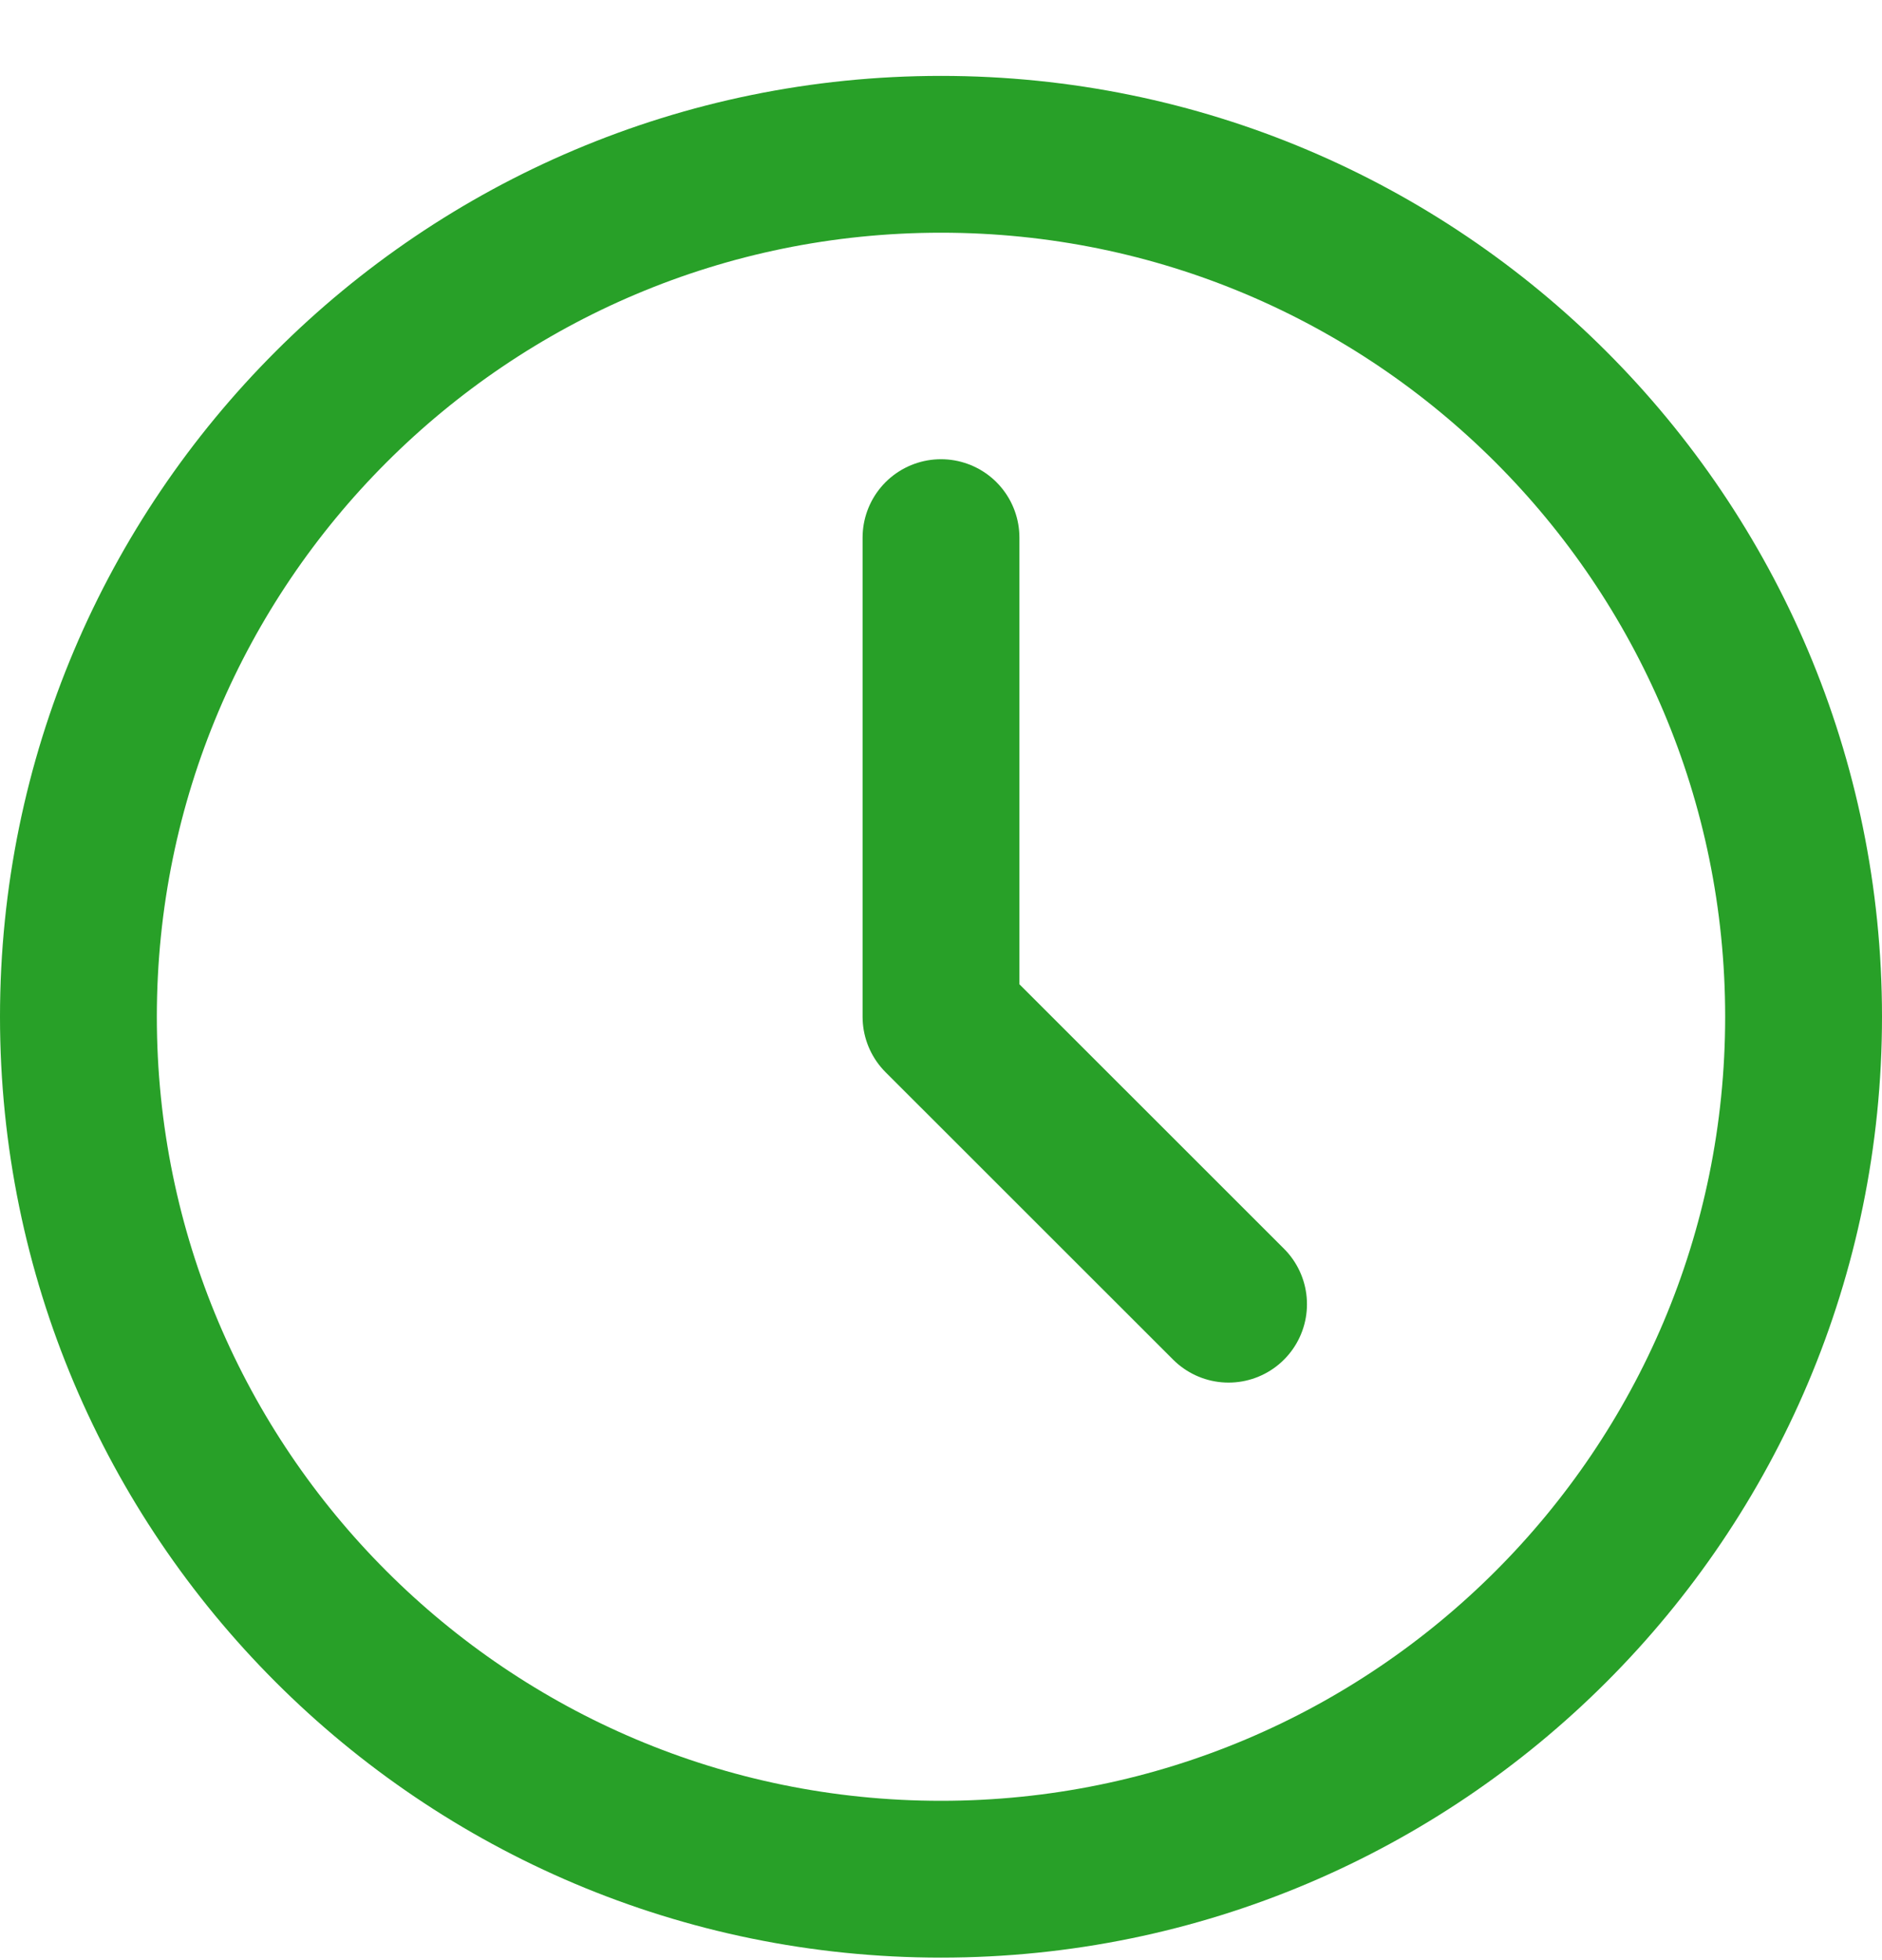 <svg width="24" height="25" viewBox="0 0 24 25" fill="none" xmlns="http://www.w3.org/2000/svg">
<g id="Group 7">
<g id="Group 5">
<path id="Vector" d="M12 23.968C18.075 23.968 23 19.043 23 12.968C23 6.893 18.075 1.968 12 1.968C5.925 1.968 1 6.893 1 12.968C1 19.043 5.925 23.968 12 23.968Z" stroke="#28A028" stroke-width="2" stroke-linecap="round" stroke-linejoin="round"/>
<path id="Vector_2" d="M12 6.857V12.968L15.667 16.634" stroke="#28A028" stroke-width="2" stroke-linecap="round" stroke-linejoin="round"/>
</g>
</g>
</svg>
